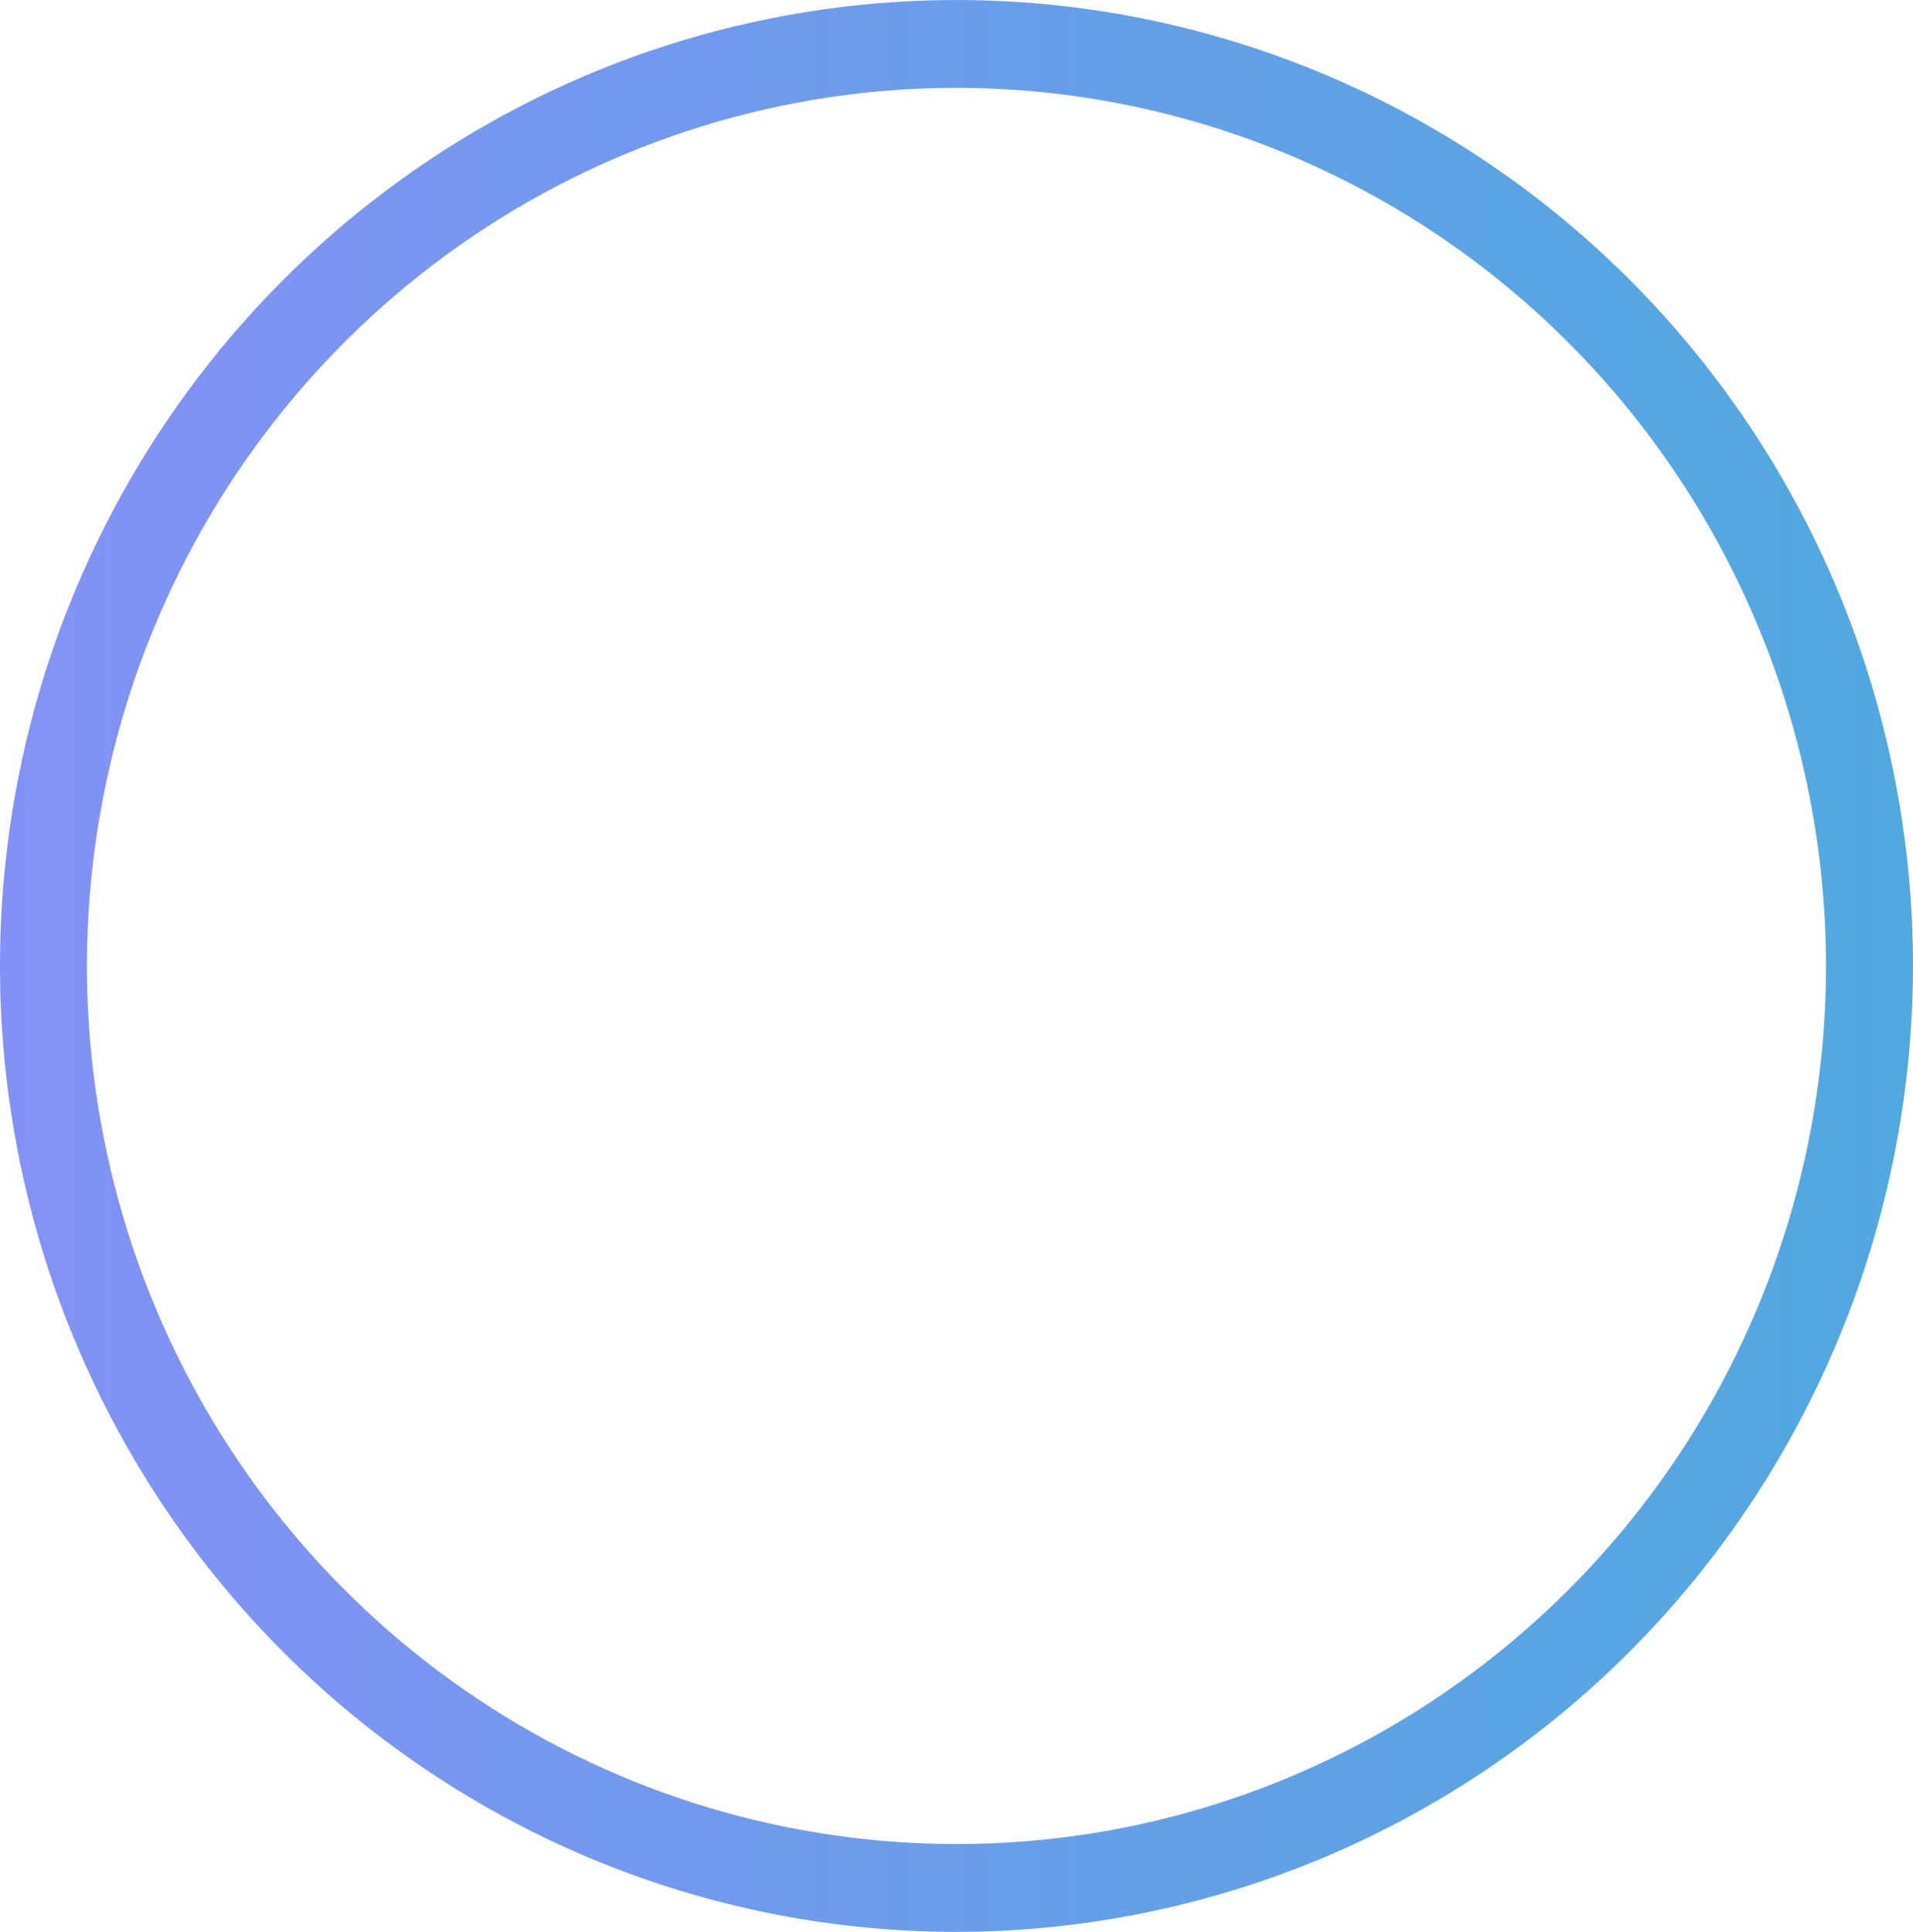 <svg 
          width="18.347" 
          height="18.522" fill="none" 
          xmlns="http://www.w3.org/2000/svg">
          <defs>
            <linearGradient id="e15106">
        <stop offset="0%" style="stop-color:rgb(132,145,246);stop-opacity:1" />
        <stop offset="100%" style="stop-color:rgb(79.953,168.984,223.125);stop-opacity:1" />
        </linearGradient>
          </defs>
          <path d="M 9.174 18.522 C 7.359 18.522 5.586 17.979 4.077 16.961 C 2.568 15.944 1.393 14.497 0.698 12.805 C 0.004 11.113 -0.178 9.251 0.176 7.454 C 0.53 5.658 1.404 4.008 2.687 2.713 C 3.97 1.417 5.604 0.535 7.384 0.178 C 9.163 -0.179 11.008 0.004 12.684 0.705 C 14.36 1.406 15.793 2.593 16.801 4.116 C 17.809 5.639 18.347 7.429 18.347 9.261 C 18.344 11.716 17.377 14.07 15.657 15.807 C 13.938 17.543 11.606 18.519 9.174 18.522 L 9.174 18.522 Z M 9.174 0.842 C 7.524 0.842 5.912 1.336 4.54 2.261 C 3.169 3.186 2.1 4.501 1.469 6.039 C 0.838 7.578 0.672 9.27 0.994 10.904 C 1.316 12.537 2.11 14.037 3.277 15.214 C 4.443 16.392 5.929 17.194 7.547 17.518 C 9.164 17.843 10.841 17.677 12.365 17.039 C 13.889 16.402 15.191 15.323 16.108 13.939 C 17.024 12.554 17.513 10.926 17.513 9.261 C 17.511 7.029 16.631 4.889 15.068 3.311 C 13.504 1.732 11.385 0.844 9.174 0.842 L 9.174 0.842 Z" fill="url(#e15106)"/>
        </svg>